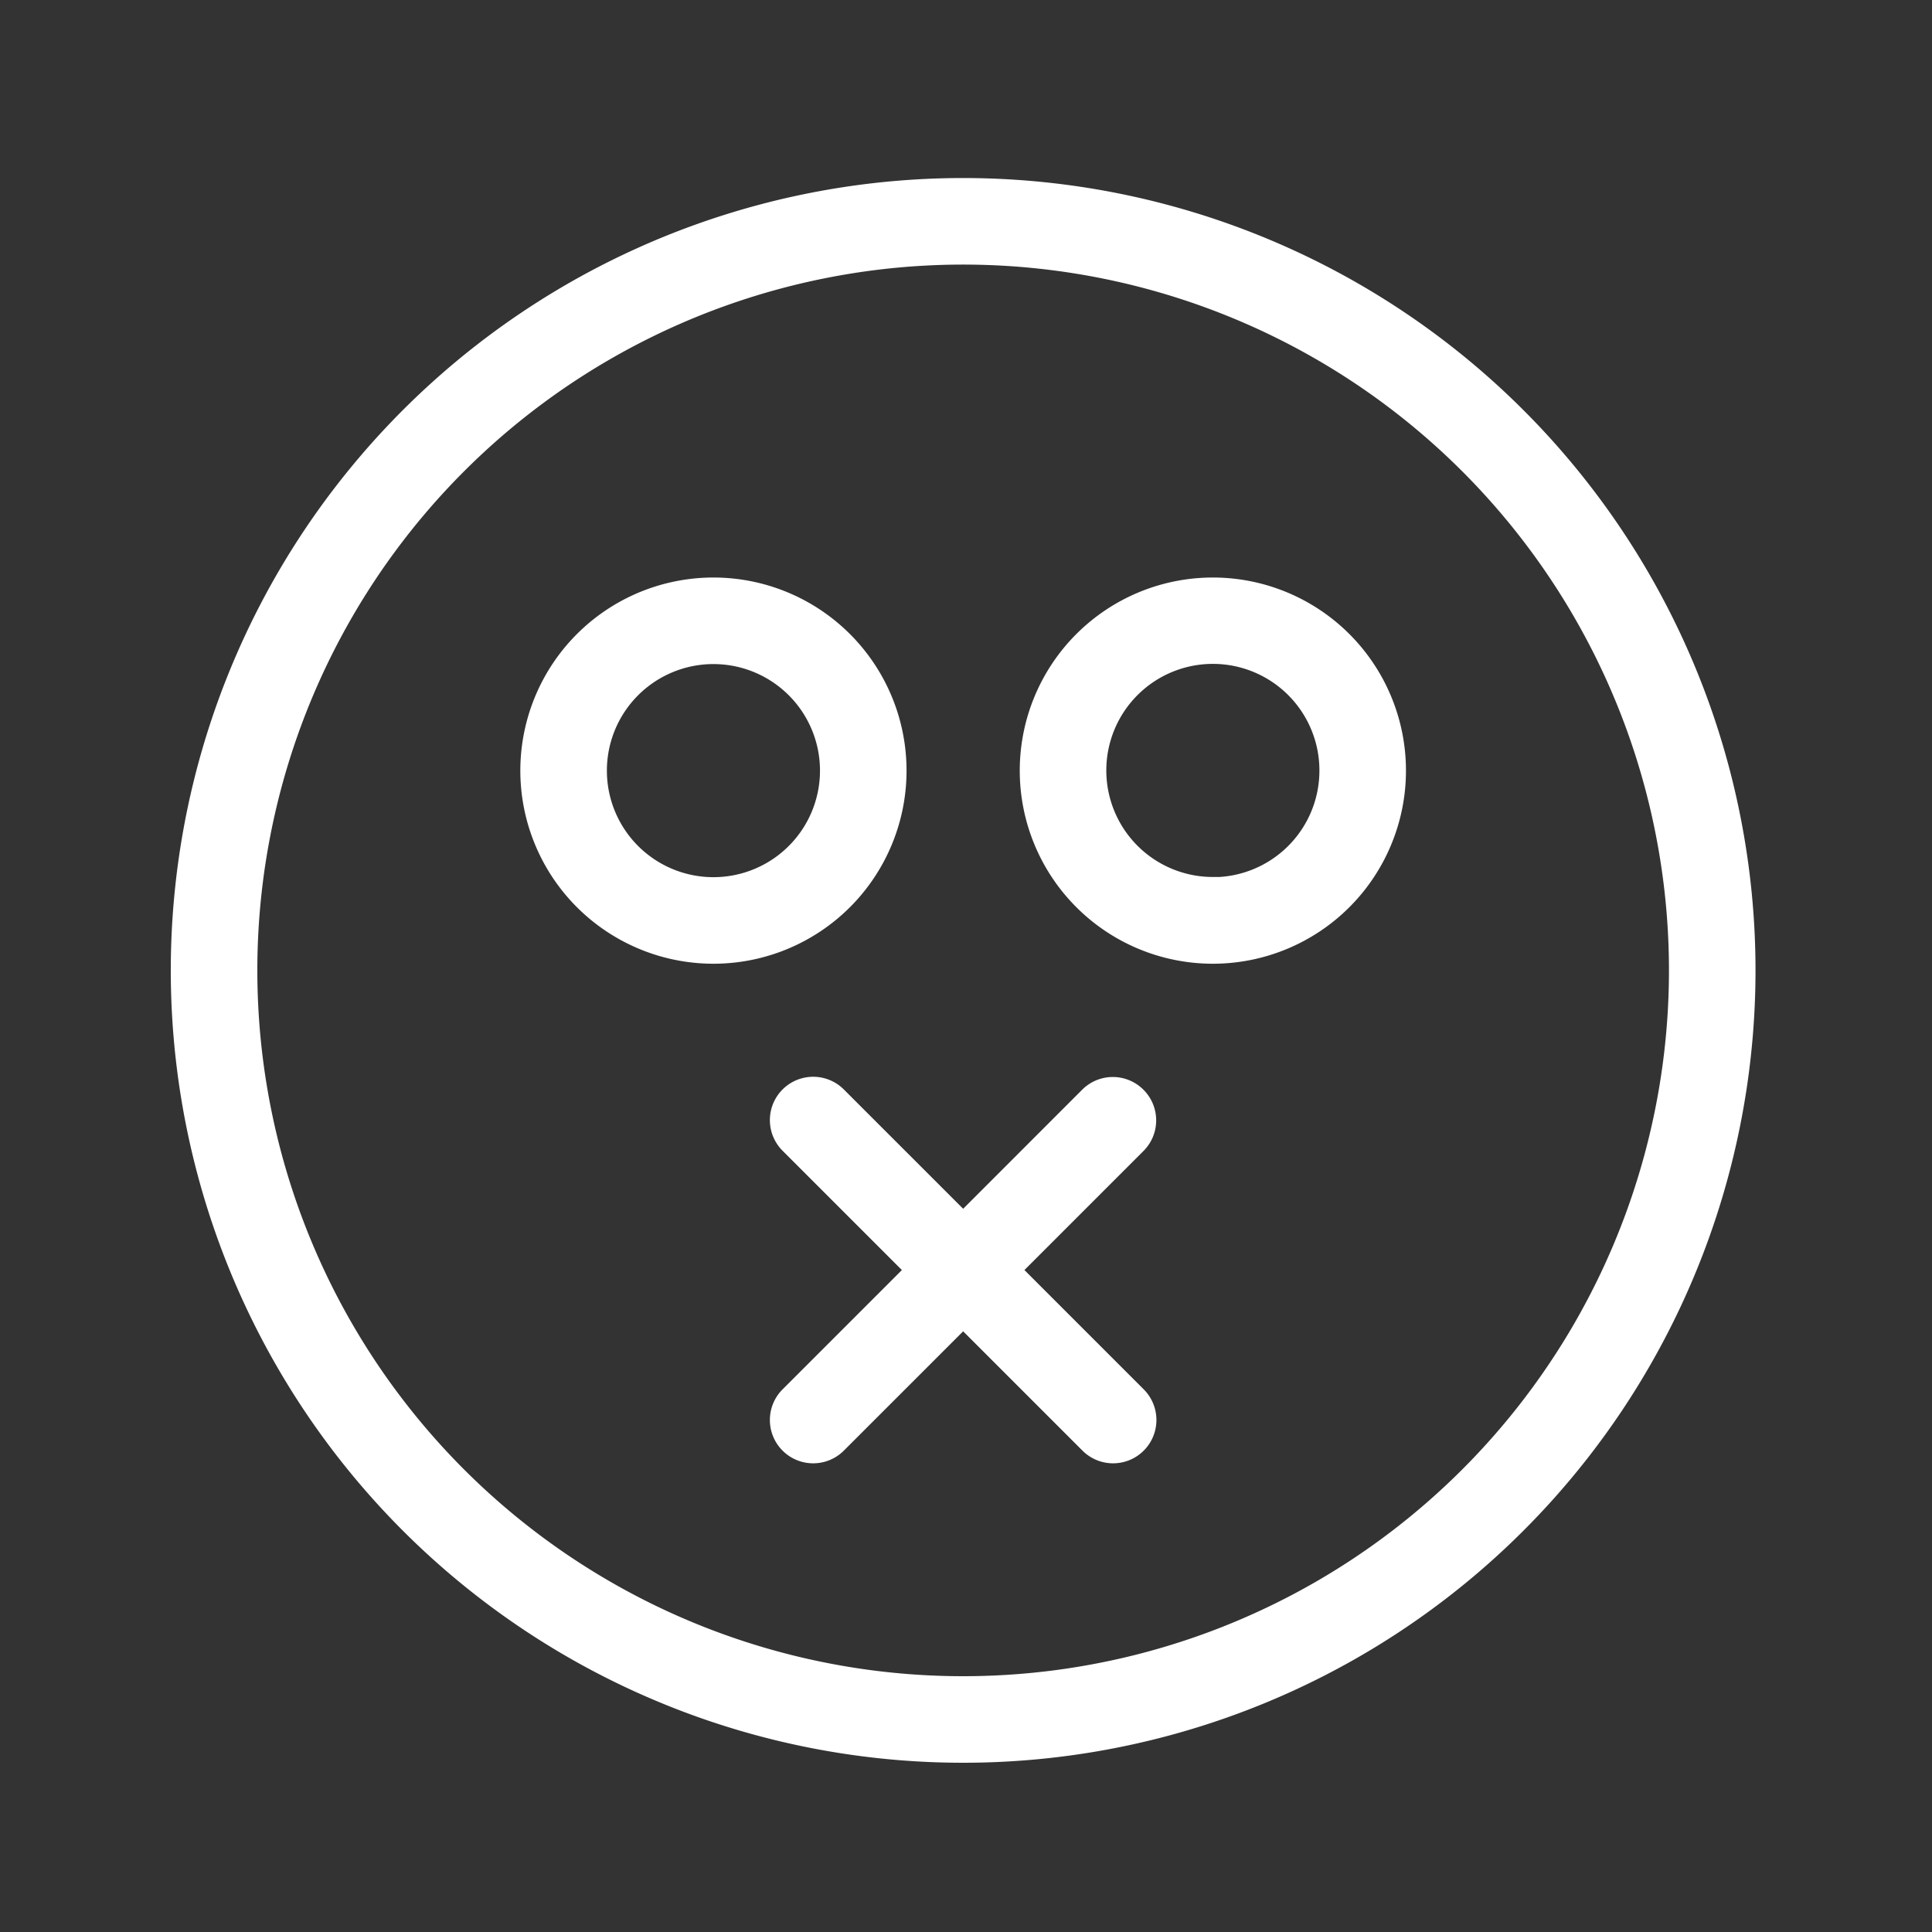 <svg xmlns="http://www.w3.org/2000/svg" width="40" height="40" viewBox="0 0 40 40">
    <rect x="0" y="0" width="40" height="40" fill="#333333" stroke="none"/>
    <path data-name="Rectangle 28" style="fill:none" d="M0 0h40v40H0z"/>
    <g data-name="noun-blood-2532125">
        <path data-name="Rectangle 28" transform="translate(0 -.001)" style="fill:none" d="M0 0h40v40H0z"/>
        <path data-name="Path 46845" d="M34.9 18.75A16.155 16.155 0 1 0 51.06 34.9 16.155 16.155 0 0 0 34.9 18.75zm0 31.018A14.863 14.863 0 1 1 49.768 34.9 14.863 14.863 0 0 1 34.9 49.768z" transform="translate(-14.964 -14.814)" style="fill:#fff;stroke:#fff;stroke-width:.5px"/>
        <path data-name="Path 46846" d="M40.246 38.5a3.748 3.748 0 1 0-3.746 3.746 3.748 3.748 0 0 0 3.746-3.746zM36.5 40.954a2.456 2.456 0 1 1 2.454-2.454 2.456 2.456 0 0 1-2.454 2.454z" transform="translate(-21.727 -22.543)" style="fill:#fff;stroke:#fff;stroke-width:.5px"/>
        <path data-name="Path 46847" d="M56.5 34.75a3.748 3.748 0 1 0 3.746 3.75 3.748 3.748 0 0 0-3.746-3.75zm0 6.2a2.456 2.456 0 1 1 2.454-2.45 2.456 2.456 0 0 1-2.454 2.454z" transform="translate(-31.387 -22.543)" style="fill:#fff;stroke:#fff;stroke-width:.5px"/>
        <path data-name="Path 46848" d="M50.051 54.938a.646.646 0 0 0-.915 0l-2.641 2.642-2.647-2.647a.647.647 0 0 0-.915.915l2.647 2.647-2.647 2.647a.647.647 0 0 0 .915.915l2.647-2.647 2.647 2.647a.647.647 0 0 0 .915-.915l-2.647-2.647 2.647-2.647a.646.646 0 0 0-.006-.91z" transform="translate(-26.554 -32.2)" style="fill:#fff;stroke:#fff;stroke-width:.5px"/>
    </g>
</svg>
